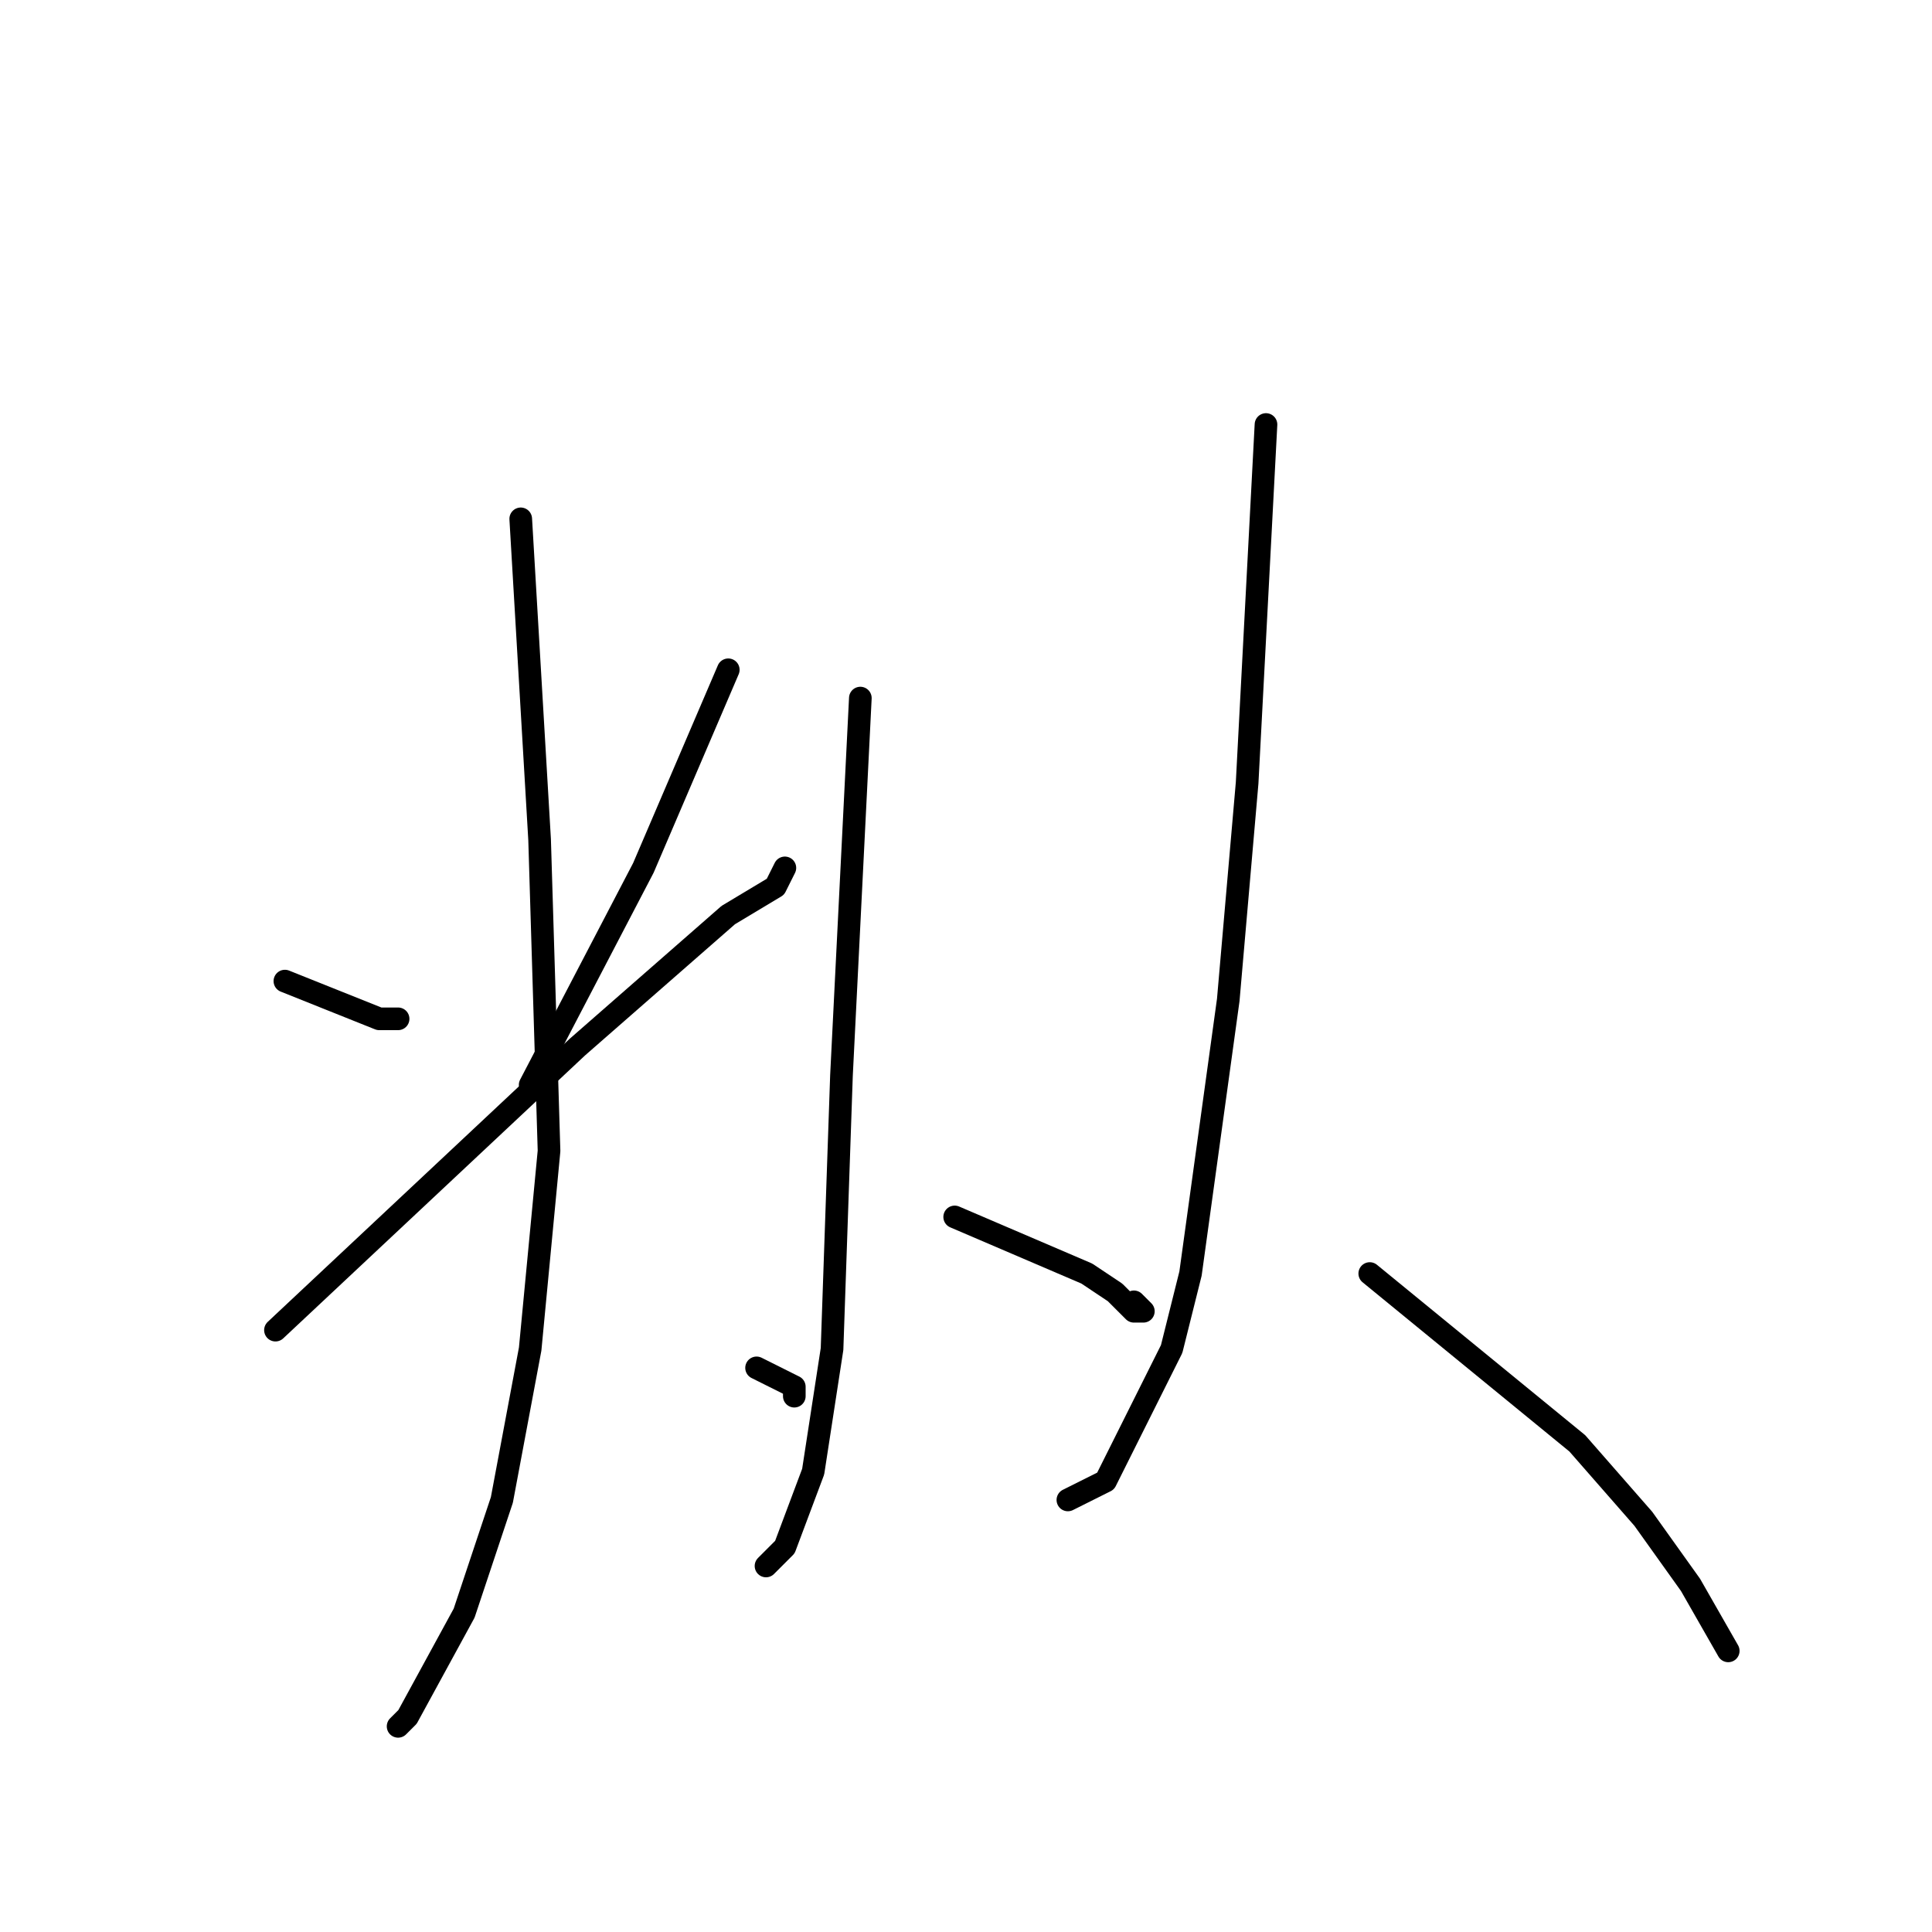 <?xml version="1.0" standalone="no"?>
    <svg width="256" height="256" xmlns="http://www.w3.org/2000/svg" version="1.1">
    <polyline stroke="black" stroke-width="3" stroke-linecap="round" fill="transparent" stroke-linejoin="round" points="37.75 130 44 132.5 50.25 135 52.75 135 52.75 135 " />
        <polyline stroke="black" stroke-width="3" stroke-linecap="round" fill="transparent" stroke-linejoin="round" points="96.5 88.75 92.75 97.5 89 106.25 85.25 115 70.25 143.75 70.25 143.75 " />
        <polyline stroke="black" stroke-width="3" stroke-linecap="round" fill="transparent" stroke-linejoin="round" points="36.5 176.25 56.5 157.5 76.5 138.75 96.5 121.25 102.75 117.5 104 115 104 115 " />
        <polyline stroke="black" stroke-width="3" stroke-linecap="round" fill="transparent" stroke-linejoin="round" points="69 68.75 70.25 90 71.5 111.25 72.75 152.5 70.25 178.75 66.5 198.75 61.5 213.75 54 227.5 52.75 228.75 52.75 228.75 " />
        <polyline stroke="black" stroke-width="3" stroke-linecap="round" fill="transparent" stroke-linejoin="round" points="100.25 181.25 102.75 182.5 105.25 183.75 105.25 185 105.25 185 " />
        <polyline stroke="black" stroke-width="3" stroke-linecap="round" fill="transparent" stroke-linejoin="round" points="114 92.5 112.75 117.5 111.5 142.5 110.25 178.75 107.75 195 104 205 101.5 207.5 101.5 207.5 " />
        <polyline stroke="black" stroke-width="3" stroke-linecap="round" fill="transparent" stroke-linejoin="round" points="126.5 161.25 135.25 165 144 168.75 147.75 171.25 150.25 173.75 151.5 173.75 150.25 172.5 150.25 172.5 " />
        <polyline stroke="black" stroke-width="3" stroke-linecap="round" fill="transparent" stroke-linejoin="round" points="167.75 56.25 166.5 80 165.25 103.75 162.75 132.5 157.75 168.75 155.25 178.75 146.5 196.25 141.5 198.75 141.5 198.75 " />
        <polyline stroke="black" stroke-width="3" stroke-linecap="round" fill="transparent" stroke-linejoin="round" points="181.5 168.75 195.25 180 209 191.25 217.75 201.25 224 210 229 218.75 229 218.75 " />
        </svg>
